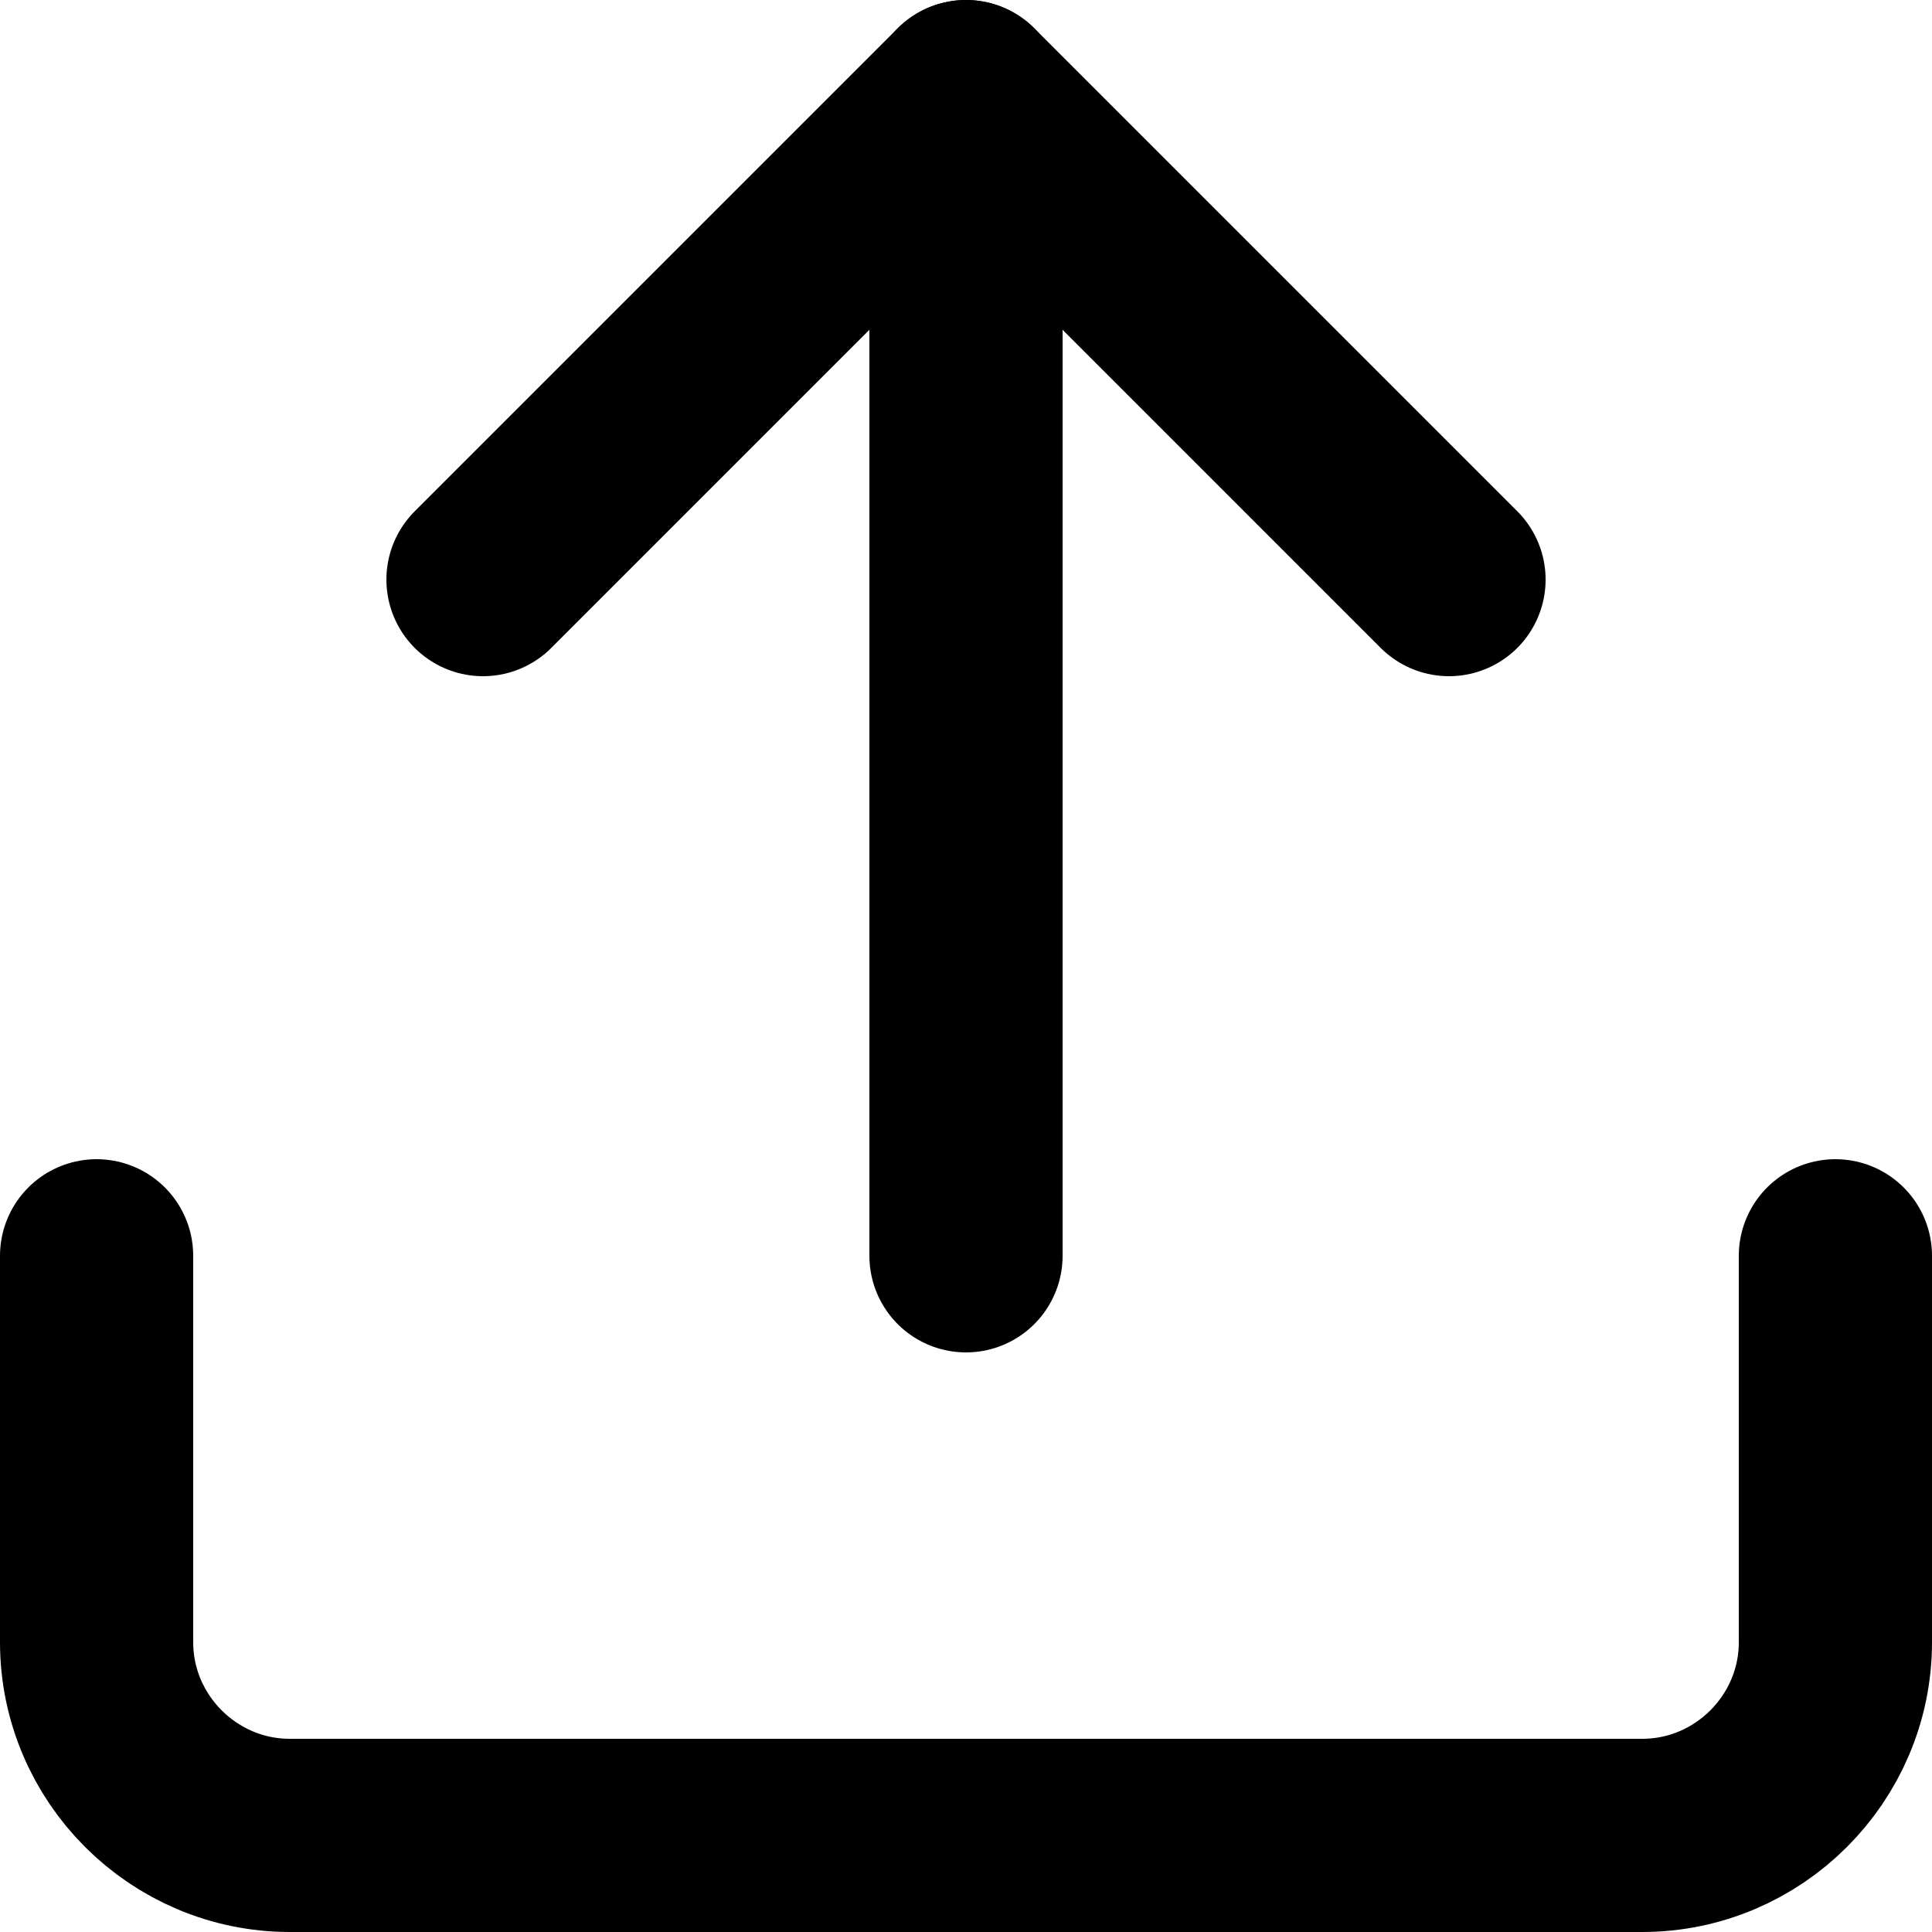 <?xml version="1.0" encoding="utf-8"?>
<!-- Generator: Adobe Illustrator 23.0.3, SVG Export Plug-In . SVG Version: 6.00 Build 0)  -->
<svg version="1.1" id="Layer_1" xmlns="http://www.w3.org/2000/svg" xmlns:xlink="http://www.w3.org/1999/xlink" x="0px" y="0px"
	 viewBox="0 0 20 20" style="enable-background:new 0 0 20 20;" xml:space="preserve">
<style type="text/css">
	.st0{fill:none;stroke:#000000;stroke-width:2;stroke-linecap:round;stroke-linejoin:round;}
</style>
<title>upload - White</title>
<path class="st0" d="M19,13v4c0,1.1-0.9,2-2,2H3c-1.1,0-2-0.9-2-2v-4"/>
<polyline class="st0" points="15,6 10,1 5,6 "/>
<line class="st0" x1="10" y1="1" x2="10" y2="13"/>
</svg>
